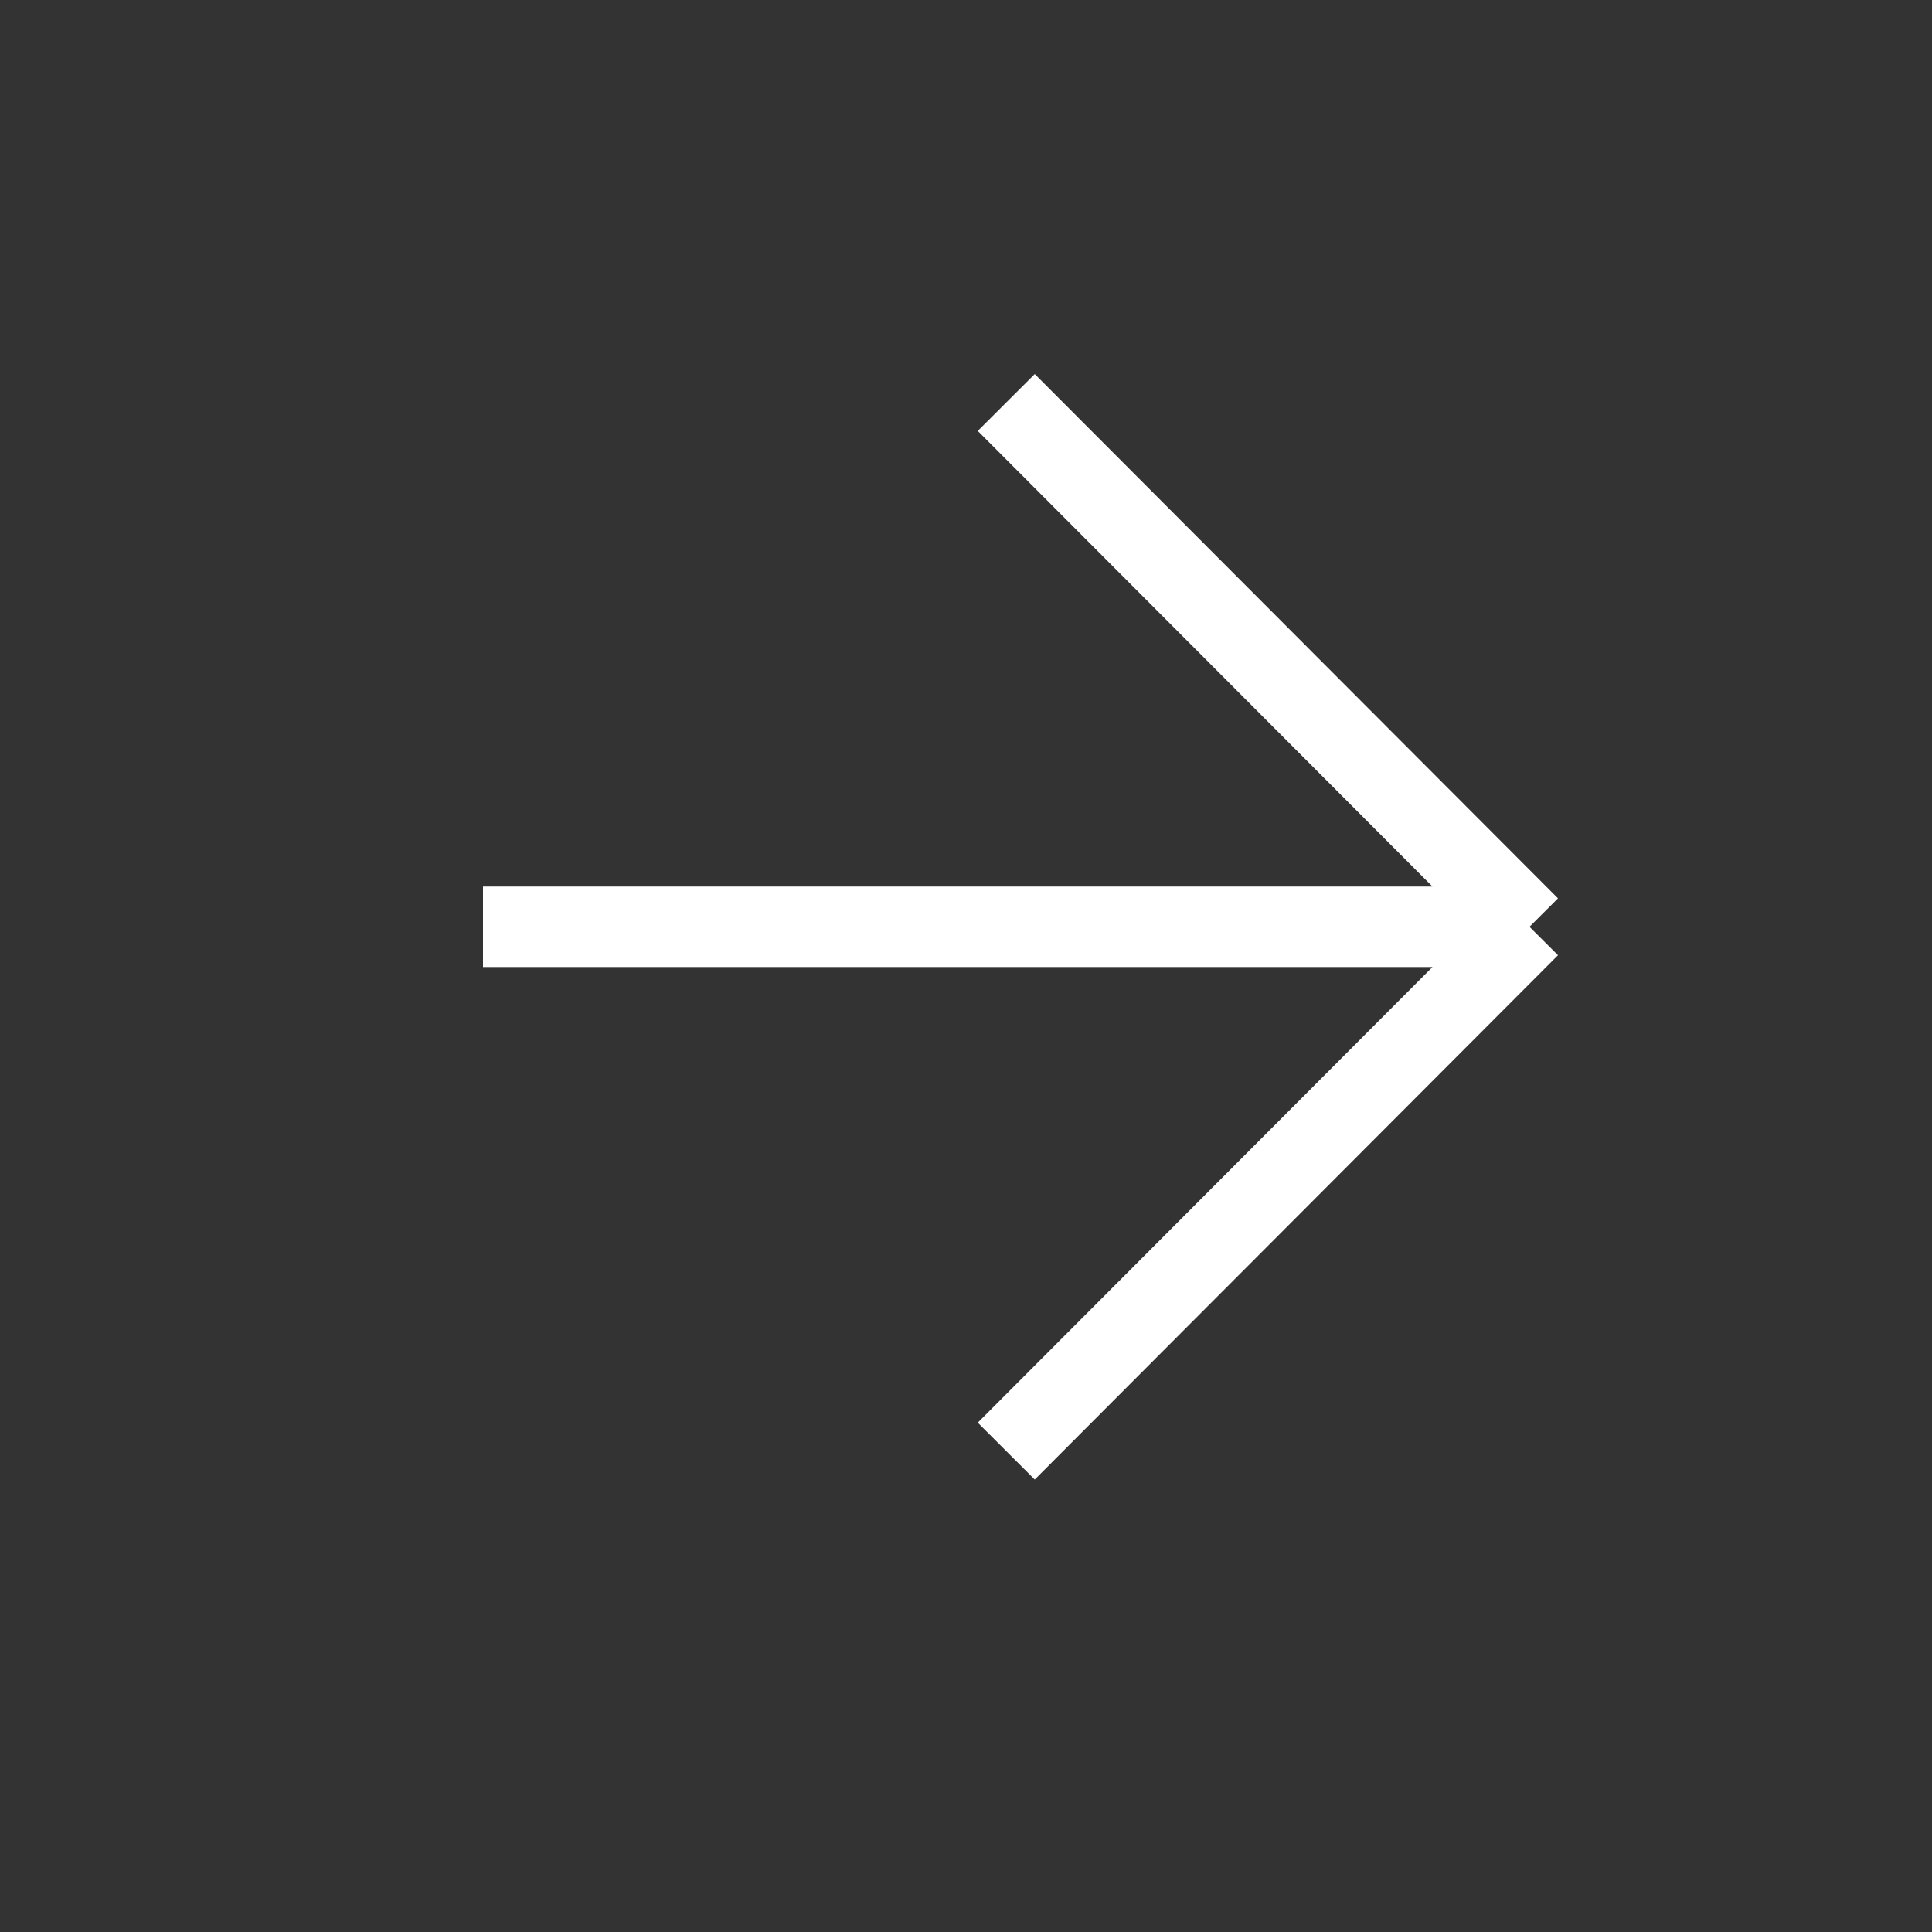 <svg width="24" height="24" viewBox="0 0 24 24" fill="none" xmlns="http://www.w3.org/2000/svg">
<rect x="0" y="0" width="24" height="24" fill="#333333" stroke="none"/>
<path d="M6 11.513H19M19 11.513L12.5 5M19 11.513L12.5 18.026" stroke="white"/>
</svg>
